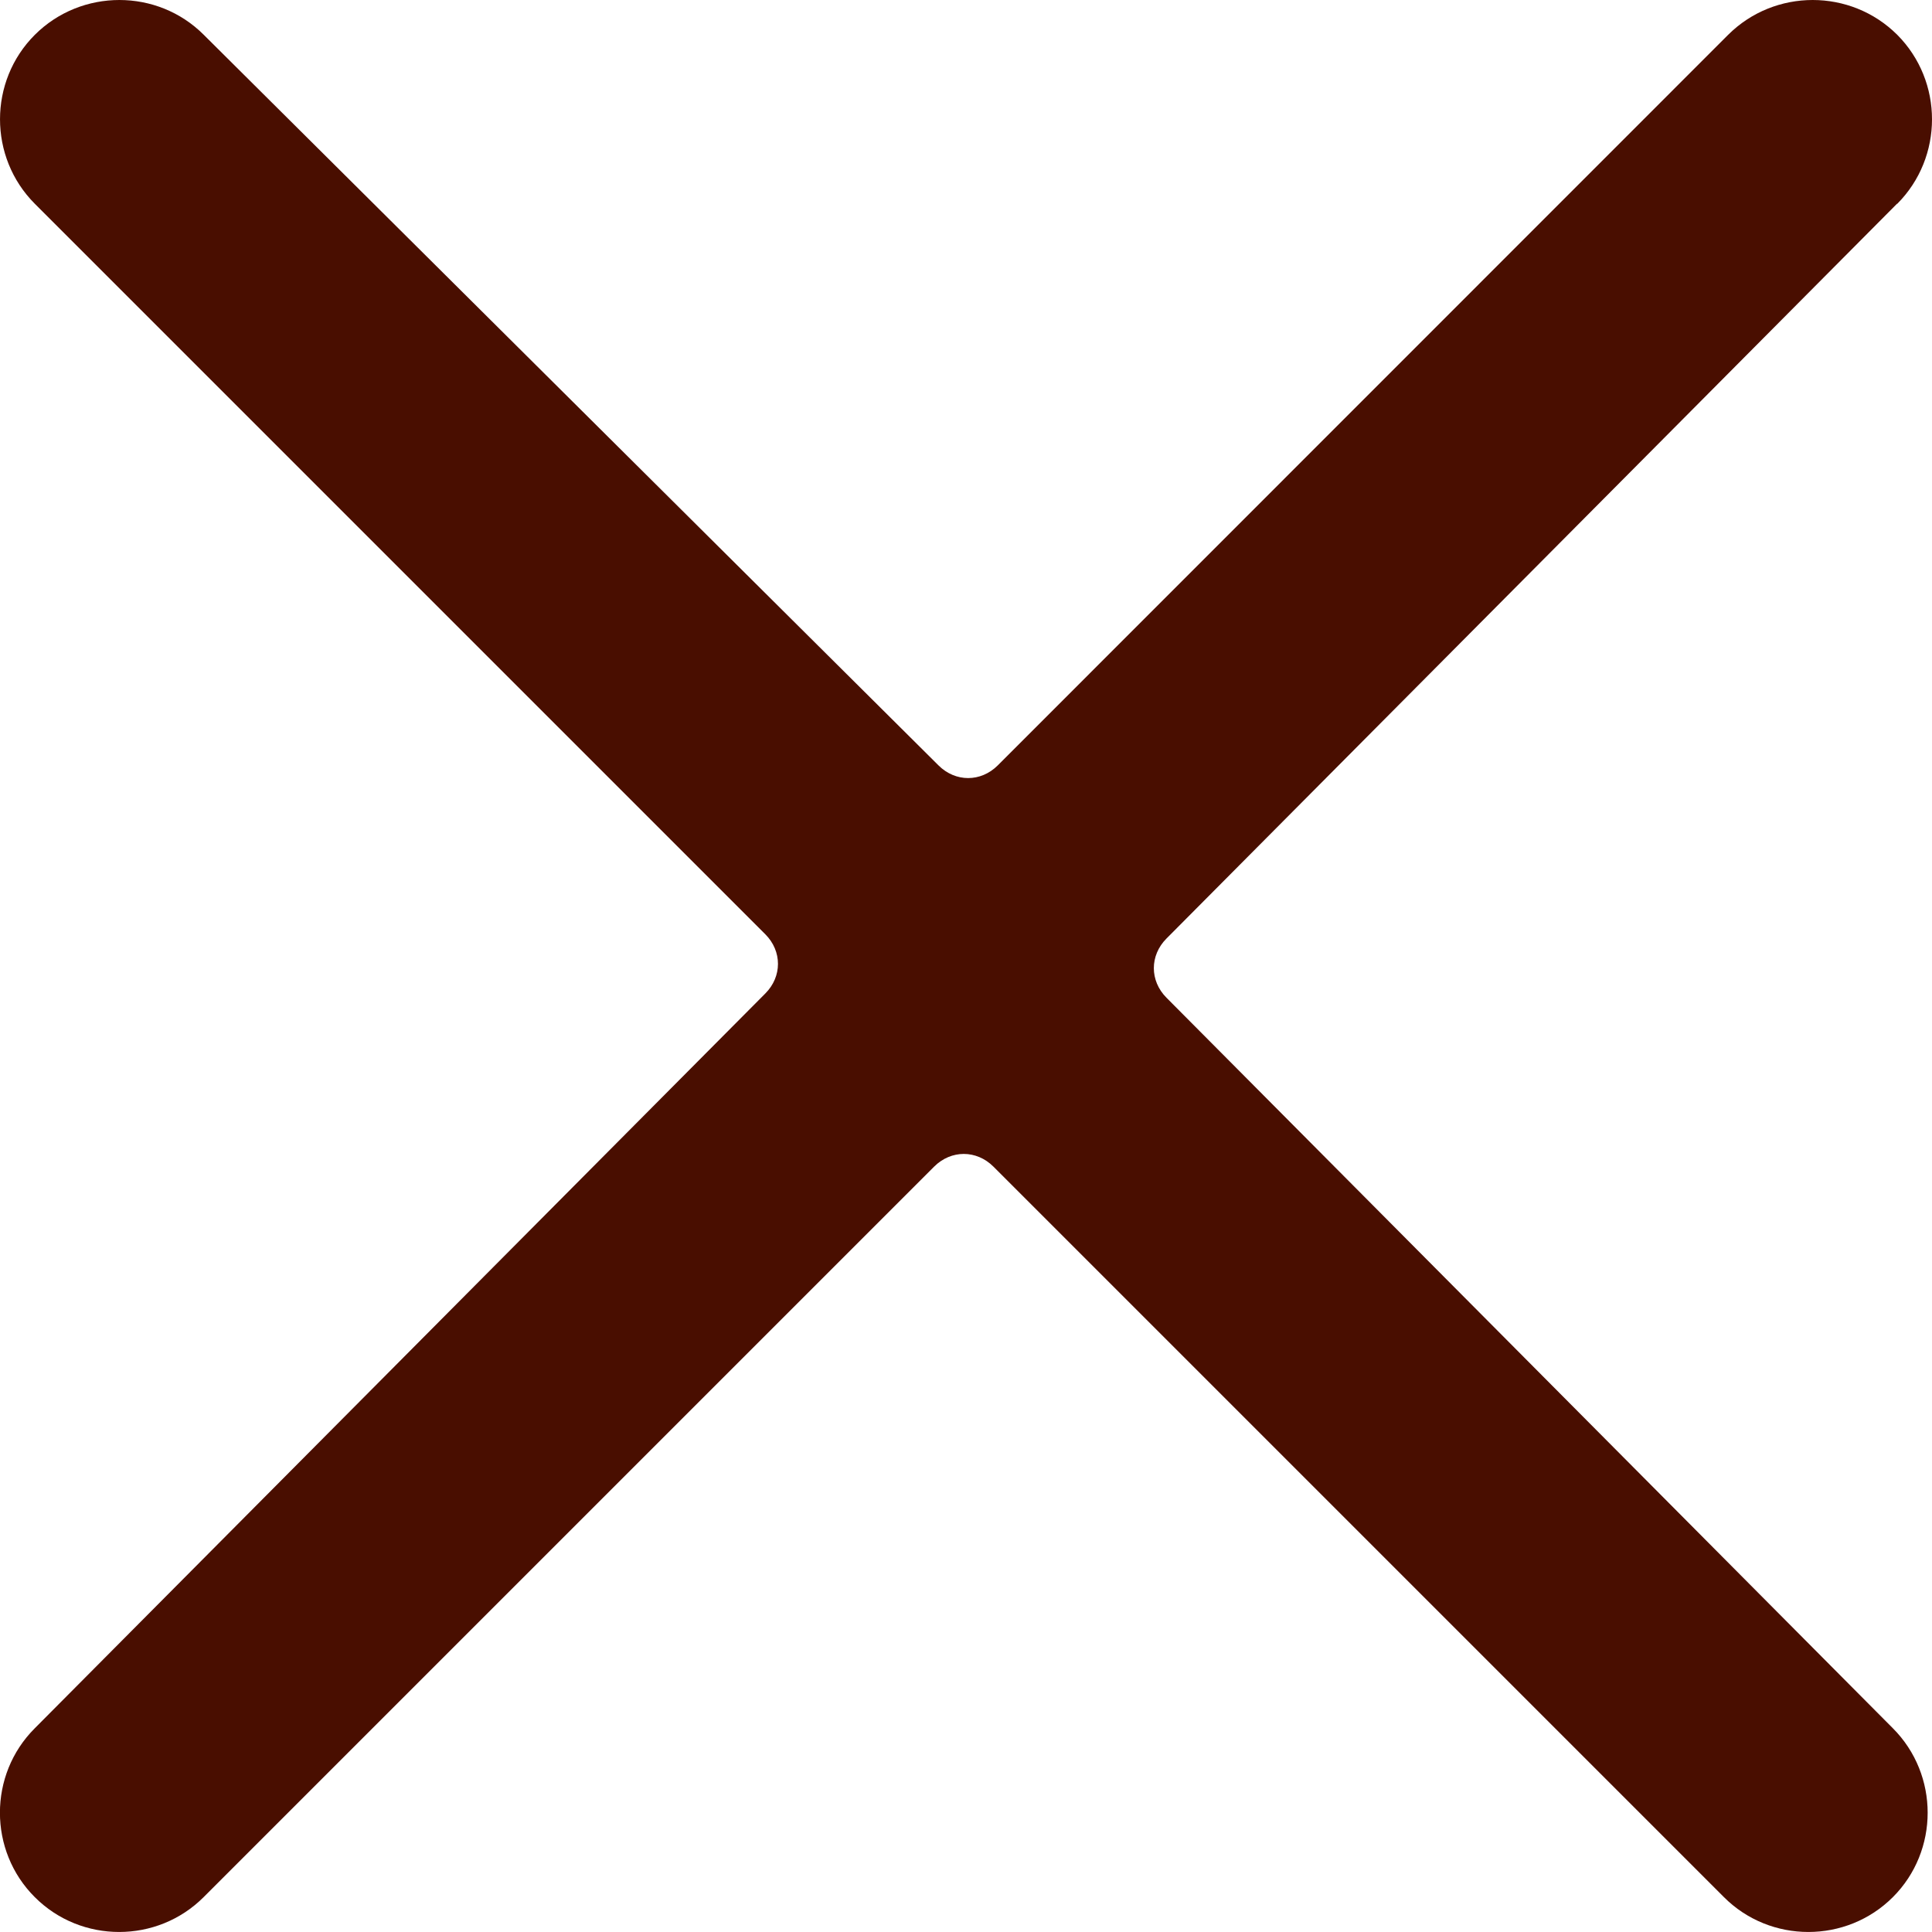<svg xmlns="http://www.w3.org/2000/svg" width="20" height="20" fill="none" viewBox="0 0 20 20"><path fill="#490E00" d="M19.64 2.11c.48-.482.48-1.268 0-1.75-.482-.48-1.268-.48-1.75 0l-7.562 7.564c-.175.174-.437.174-.612 0L2.109.36C1.63-.12.842-.12.361.36-.12.84-.12 1.628.36 2.109l7.563 7.563c.174.175.174.437 0 .612L.36 17.891c-.481.48-.481 1.268 0 1.748.48.481 1.267.481 1.748 0l7.563-7.563c.175-.174.437-.174.612 0l7.563 7.563c.48.481 1.268.481 1.749 0 .48-.48.48-1.267 0-1.748l-7.52-7.563c-.174-.175-.174-.437 0-.612l7.563-7.607z"/></svg>
